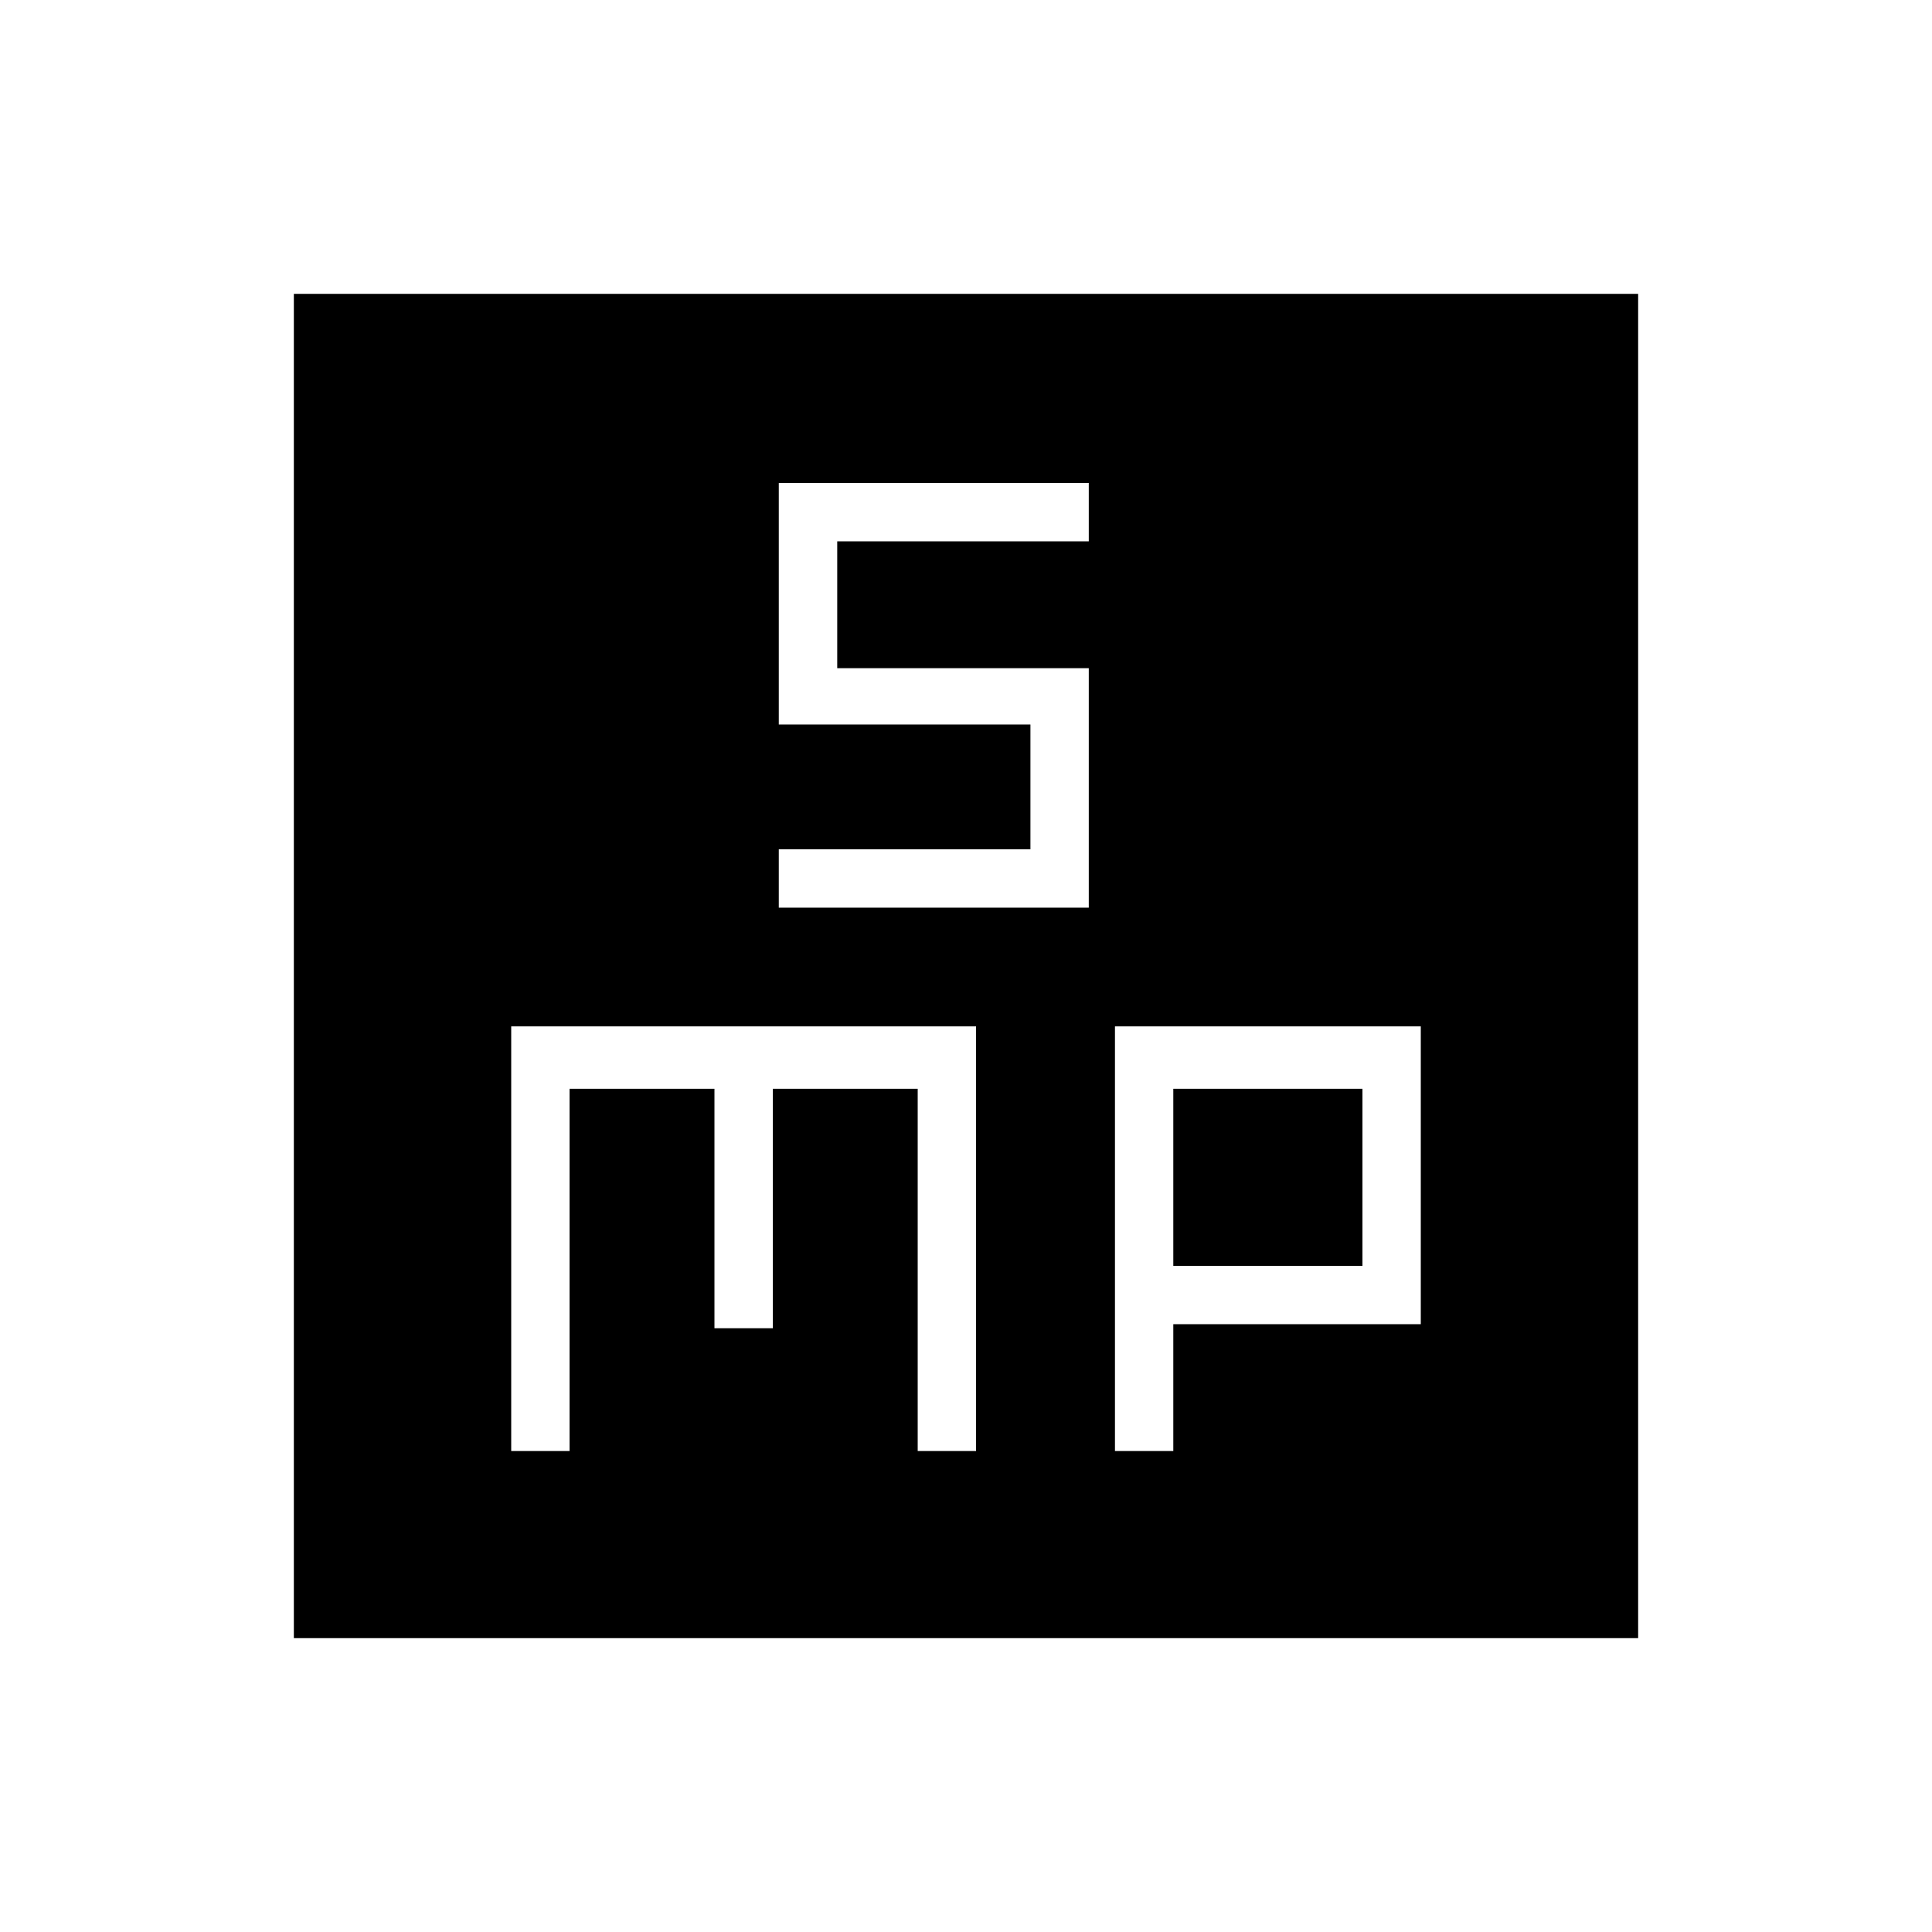 <svg xmlns="http://www.w3.org/2000/svg" height="20" width="20"><path d="M8.062 9.396h3.209V6.917H8.667V5.604h2.604V5H8.062v2.5h2.605v1.292H8.062Zm-5.02 7.562V3.042h13.916v13.916Zm2.25-1.937h.604v-3.75h1.5v2.479H8v-2.479h1.5v3.75h.604v-4.396H5.292Zm6.25 0h.604v-1.313h2.562v-3.083h-3.166Zm.604-3.75h1.958v1.833h-1.958Z"/></svg>